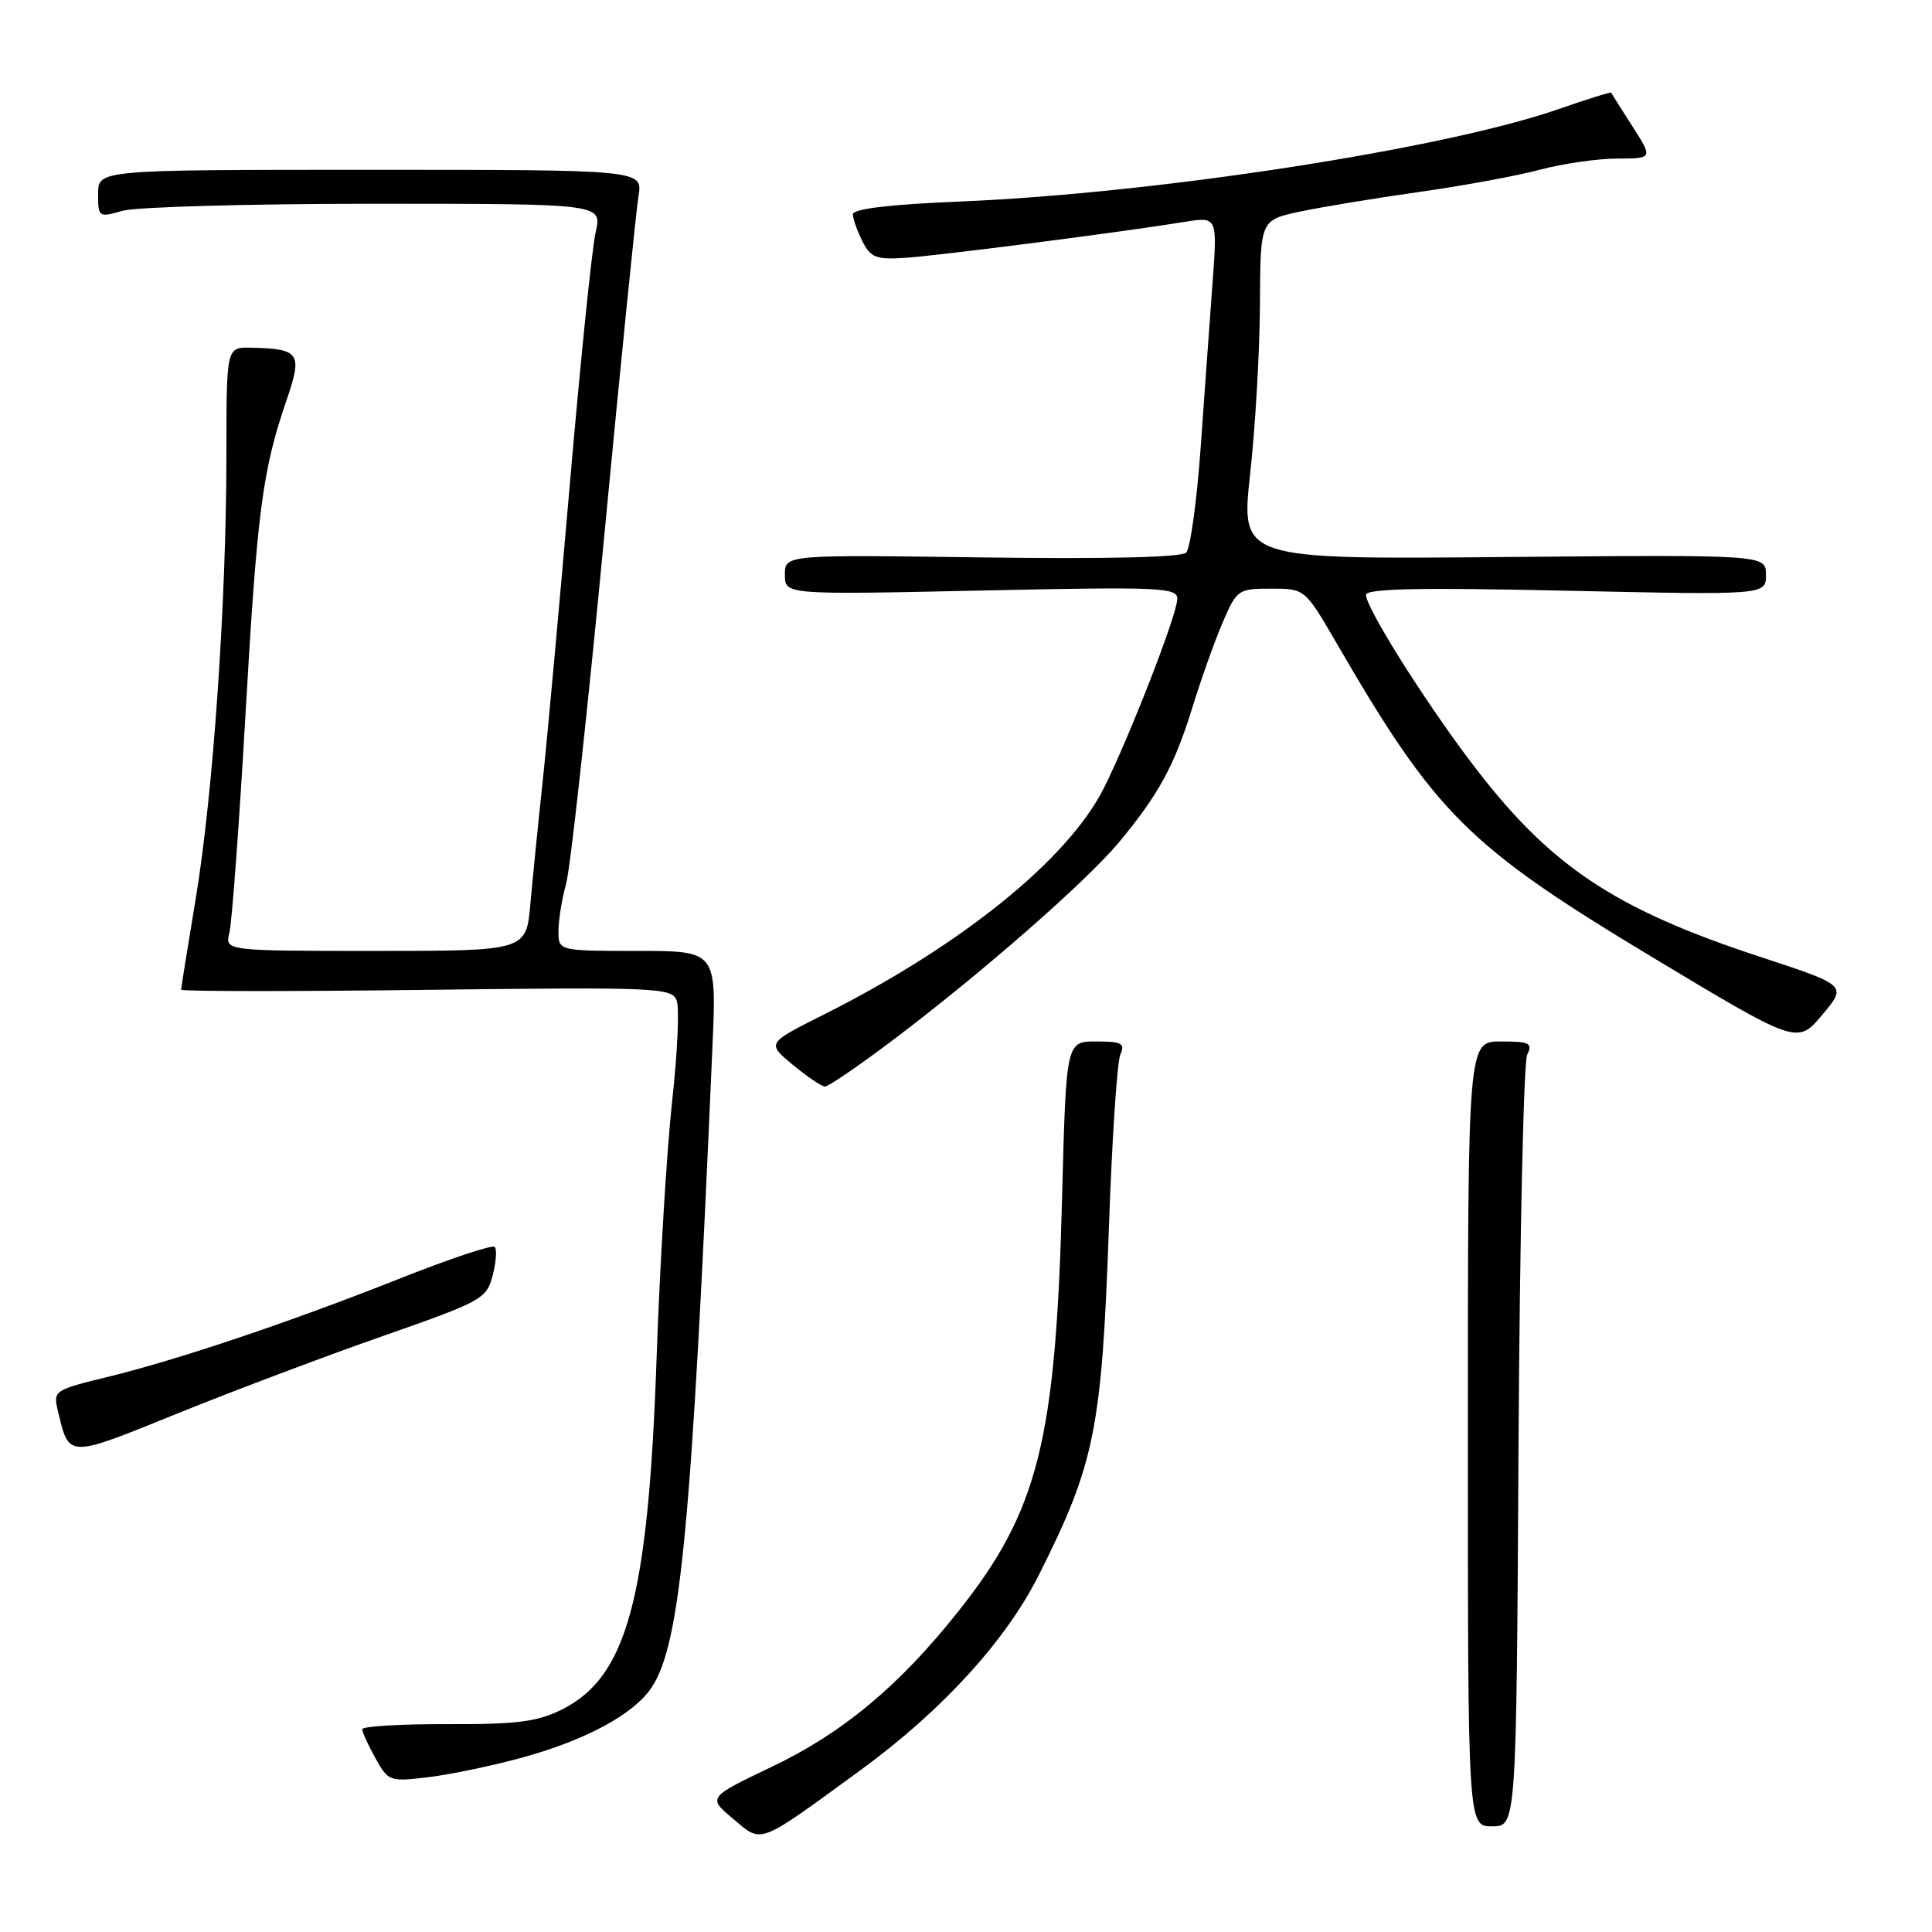 <?xml version="1.0" encoding="UTF-8" standalone="no"?>
<!DOCTYPE svg PUBLIC "-//W3C//DTD SVG 1.1//EN" "http://www.w3.org/Graphics/SVG/1.1/DTD/svg11.dtd" >
<svg xmlns="http://www.w3.org/2000/svg" xmlns:xlink="http://www.w3.org/1999/xlink" version="1.1" viewBox="0 0 256 256">
 <g >
 <path fill="currentColor"
d=" M 114.15 234.46 C 124.86 226.62 133.26 217.42 137.63 208.74 C 145.07 193.96 146.00 189.37 146.94 162.50 C 147.35 150.95 148.02 140.71 148.45 139.75 C 149.11 138.25 148.65 138.00 145.24 138.00 C 141.27 138.00 141.27 138.00 140.73 158.75 C 139.90 190.98 137.58 200.20 126.94 213.57 C 119.10 223.43 111.64 229.64 102.28 234.10 C 93.77 238.17 93.77 238.17 97.14 241.00 C 101.05 244.30 100.27 244.60 114.15 234.46 Z  M 201.21 191.75 C 201.37 164.11 201.89 140.71 202.36 139.75 C 203.11 138.22 202.67 138.00 198.86 138.00 C 194.50 138.00 194.50 138.00 194.50 190.00 C 194.50 242.00 194.50 242.00 197.71 242.00 C 200.93 242.00 200.93 242.00 201.21 191.75 Z  M 69.30 232.86 C 77.74 230.53 84.05 227.09 86.37 223.56 C 90.18 217.74 91.65 202.31 94.40 138.75 C 94.96 126.00 94.96 126.00 84.48 126.00 C 74.00 126.00 74.00 126.00 74.00 123.37 C 74.00 121.92 74.46 119.10 75.01 117.12 C 75.57 115.13 77.82 94.60 80.02 71.50 C 82.22 48.40 84.28 27.93 84.60 26.00 C 85.18 22.50 85.18 22.50 49.09 22.50 C 13.00 22.50 13.00 22.50 13.00 25.68 C 13.00 28.79 13.07 28.84 16.24 27.93 C 18.03 27.42 33.05 27.00 49.64 27.00 C 79.79 27.00 79.79 27.00 78.93 30.75 C 78.45 32.81 76.92 47.77 75.52 64.00 C 74.12 80.22 72.50 98.00 71.91 103.50 C 71.32 109.00 70.59 116.31 70.28 119.75 C 69.73 126.00 69.73 126.00 49.75 126.00 C 29.78 126.00 29.78 126.00 30.40 123.56 C 30.73 122.22 31.69 109.28 32.52 94.81 C 34.08 67.62 34.77 62.34 37.98 53.00 C 40.11 46.78 39.72 46.21 33.25 46.07 C 30.00 46.00 30.00 46.00 30.00 60.22 C 30.00 79.76 28.24 105.20 25.93 119.11 C 24.87 125.50 24.00 130.91 24.00 131.14 C 24.00 131.37 38.62 131.38 56.49 131.16 C 87.03 130.79 89.01 130.87 89.66 132.56 C 90.04 133.55 89.77 139.56 89.06 145.93 C 88.36 152.29 87.43 167.62 87.00 180.00 C 85.90 211.77 83.10 222.19 74.49 226.50 C 71.19 228.15 68.56 228.49 59.25 228.46 C 53.06 228.44 48.00 228.74 48.00 229.13 C 48.00 229.52 48.79 231.25 49.75 232.98 C 51.46 236.04 51.63 236.11 56.80 235.48 C 59.72 235.13 65.35 233.95 69.30 232.86 Z  M 50.85 176.99 C 63.88 172.43 64.48 172.10 65.28 169.01 C 65.74 167.23 65.86 165.53 65.55 165.22 C 65.24 164.91 59.70 166.75 53.24 169.31 C 38.61 175.12 23.71 180.14 14.26 182.45 C 7.23 184.16 7.03 184.29 7.65 186.86 C 9.18 193.27 8.79 193.26 23.60 187.26 C 31.11 184.22 43.37 179.60 50.85 176.99 Z  M 118.31 137.82 C 130.09 128.93 143.90 116.84 148.25 111.63 C 153.53 105.28 155.62 101.45 158.01 93.70 C 159.16 89.97 160.96 84.91 162.02 82.46 C 163.88 78.13 164.06 78.00 168.42 78.00 C 172.91 78.00 172.91 78.00 177.12 85.25 C 190.25 107.88 194.49 112.10 218.72 126.70 C 238.16 138.40 238.16 138.40 241.45 134.48 C 244.74 130.57 244.74 130.57 233.33 126.82 C 213.62 120.35 205.17 114.64 194.70 100.71 C 188.46 92.42 181.00 80.50 181.00 78.83 C 181.00 77.99 188.03 77.84 207.50 78.27 C 234.00 78.85 234.00 78.85 234.00 76.17 C 234.00 73.50 234.00 73.50 199.20 73.81 C 164.41 74.12 164.41 74.12 165.65 62.81 C 166.34 56.59 166.92 46.47 166.95 40.33 C 167.00 29.17 167.00 29.17 172.20 28.05 C 175.07 27.44 182.15 26.27 187.95 25.45 C 193.75 24.64 200.97 23.31 204.00 22.50 C 207.03 21.69 211.64 21.02 214.26 21.01 C 219.03 21.00 219.03 21.00 216.31 16.75 C 214.81 14.41 213.54 12.40 213.49 12.28 C 213.44 12.16 210.27 13.15 206.45 14.48 C 191.31 19.74 153.16 25.63 127.25 26.70 C 117.87 27.09 113.01 27.67 113.01 28.40 C 113.02 29.00 113.59 30.62 114.28 31.98 C 115.38 34.15 116.10 34.42 120.02 34.16 C 124.56 33.85 148.84 30.73 156.91 29.41 C 161.32 28.69 161.32 28.69 160.66 37.60 C 160.30 42.49 159.59 52.29 159.09 59.37 C 158.58 66.44 157.72 72.68 157.17 73.23 C 156.55 73.85 146.53 74.09 130.09 73.86 C 104.00 73.50 104.00 73.50 104.00 76.15 C 104.00 78.81 104.00 78.81 130.00 78.25 C 153.77 77.74 156.00 77.84 156.00 79.35 C 156.00 81.36 149.70 97.57 146.27 104.42 C 141.52 113.88 127.36 125.31 109.05 134.49 C 101.60 138.23 101.60 138.23 105.05 141.09 C 106.95 142.66 108.86 143.96 109.31 143.97 C 109.75 143.99 113.80 141.22 118.31 137.82 Z "/>
</g>
</svg>